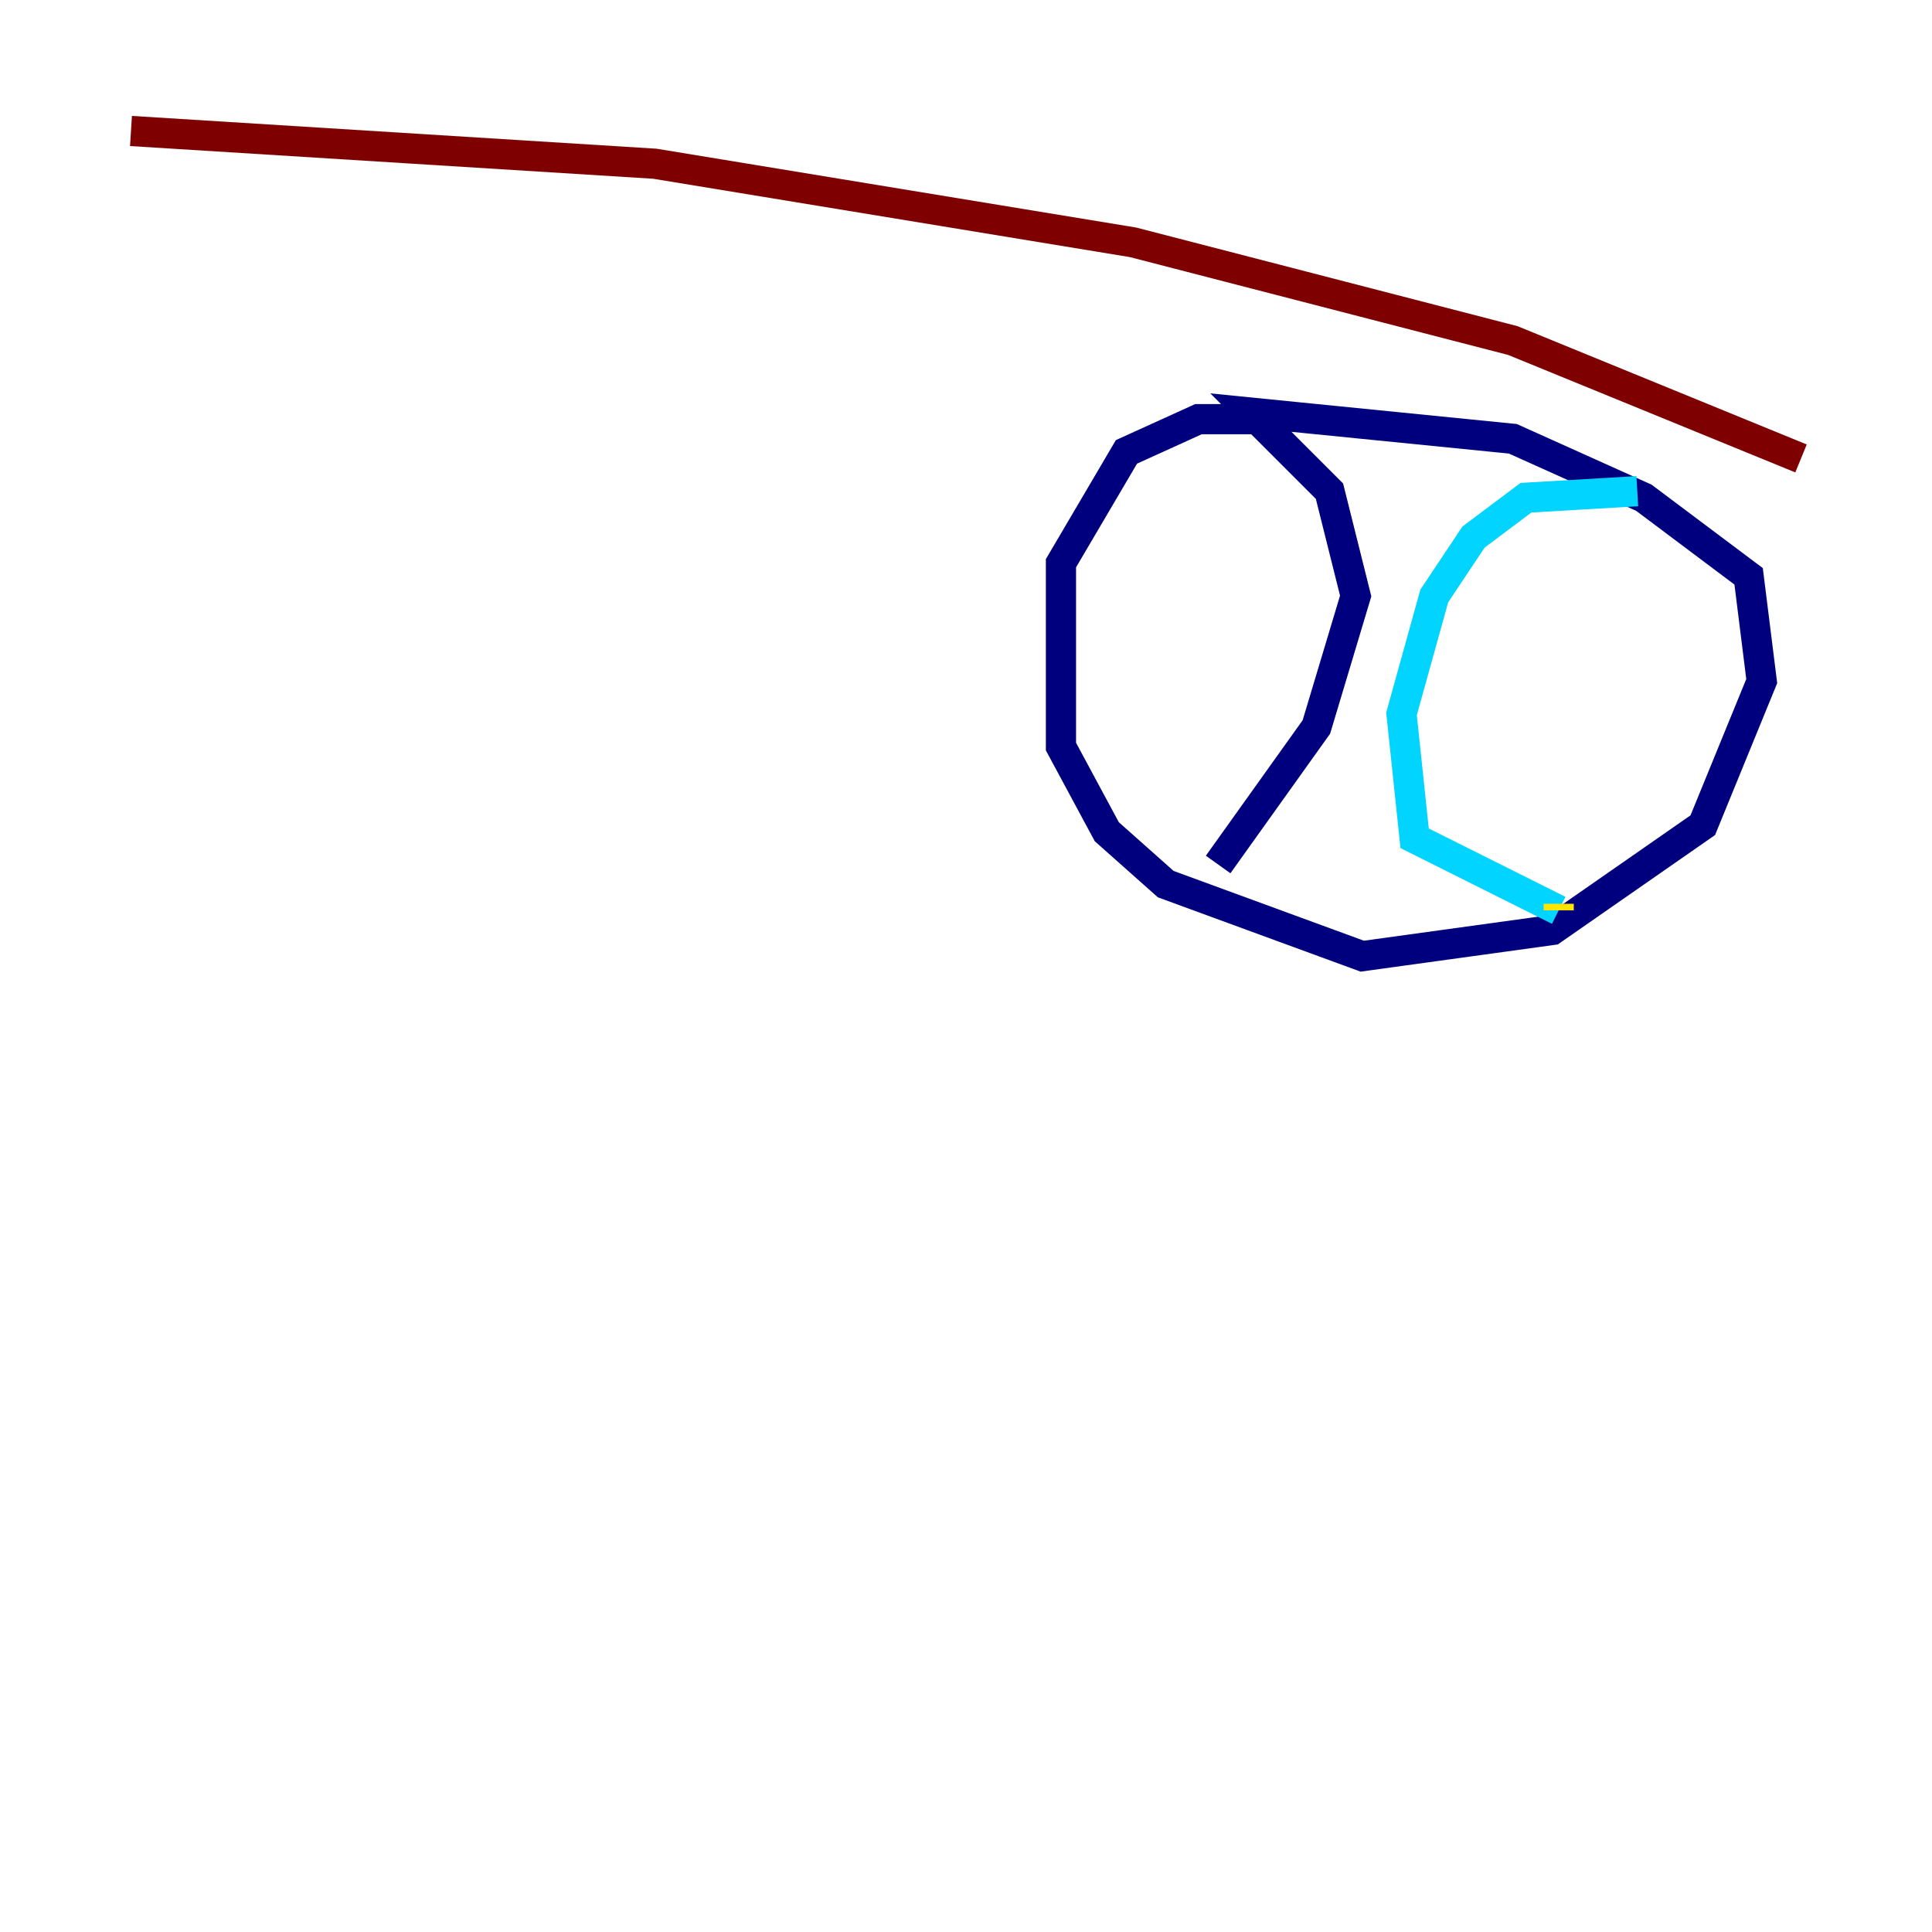 <?xml version="1.0" encoding="utf-8" ?>
<svg baseProfile="tiny" height="128" version="1.2" viewBox="0,0,128,128" width="128" xmlns="http://www.w3.org/2000/svg" xmlns:ev="http://www.w3.org/2001/xml-events" xmlns:xlink="http://www.w3.org/1999/xlink"><defs /><polyline fill="none" points="83.308,27.77 79.403,27.77 74.63,29.939 70.291,37.315 70.291,49.464 73.329,55.105 77.234,58.576 90.251,63.349 102.834,61.614 112.814,54.671 116.719,45.125 115.851,38.183 108.909,32.976 100.231,29.071 82.875,27.336 88.081,32.542 89.817,39.485 87.214,48.163 80.705,57.275" stroke="#00007f" stroke-width="2" /><polyline fill="none" points="108.475,32.542 101.098,32.976 97.627,35.58 95.024,39.485 92.854,47.295 93.722,55.539 103.268,60.312" stroke="#00d4ff" stroke-width="2" /><polyline fill="none" points="103.268,60.312 103.268,59.878" stroke="#ffe500" stroke-width="2" /><polyline fill="none" points="119.322,30.373 100.231,22.563 75.064,16.054 43.39,10.848 8.678,8.678" stroke="#7f0000" stroke-width="2" /></svg>